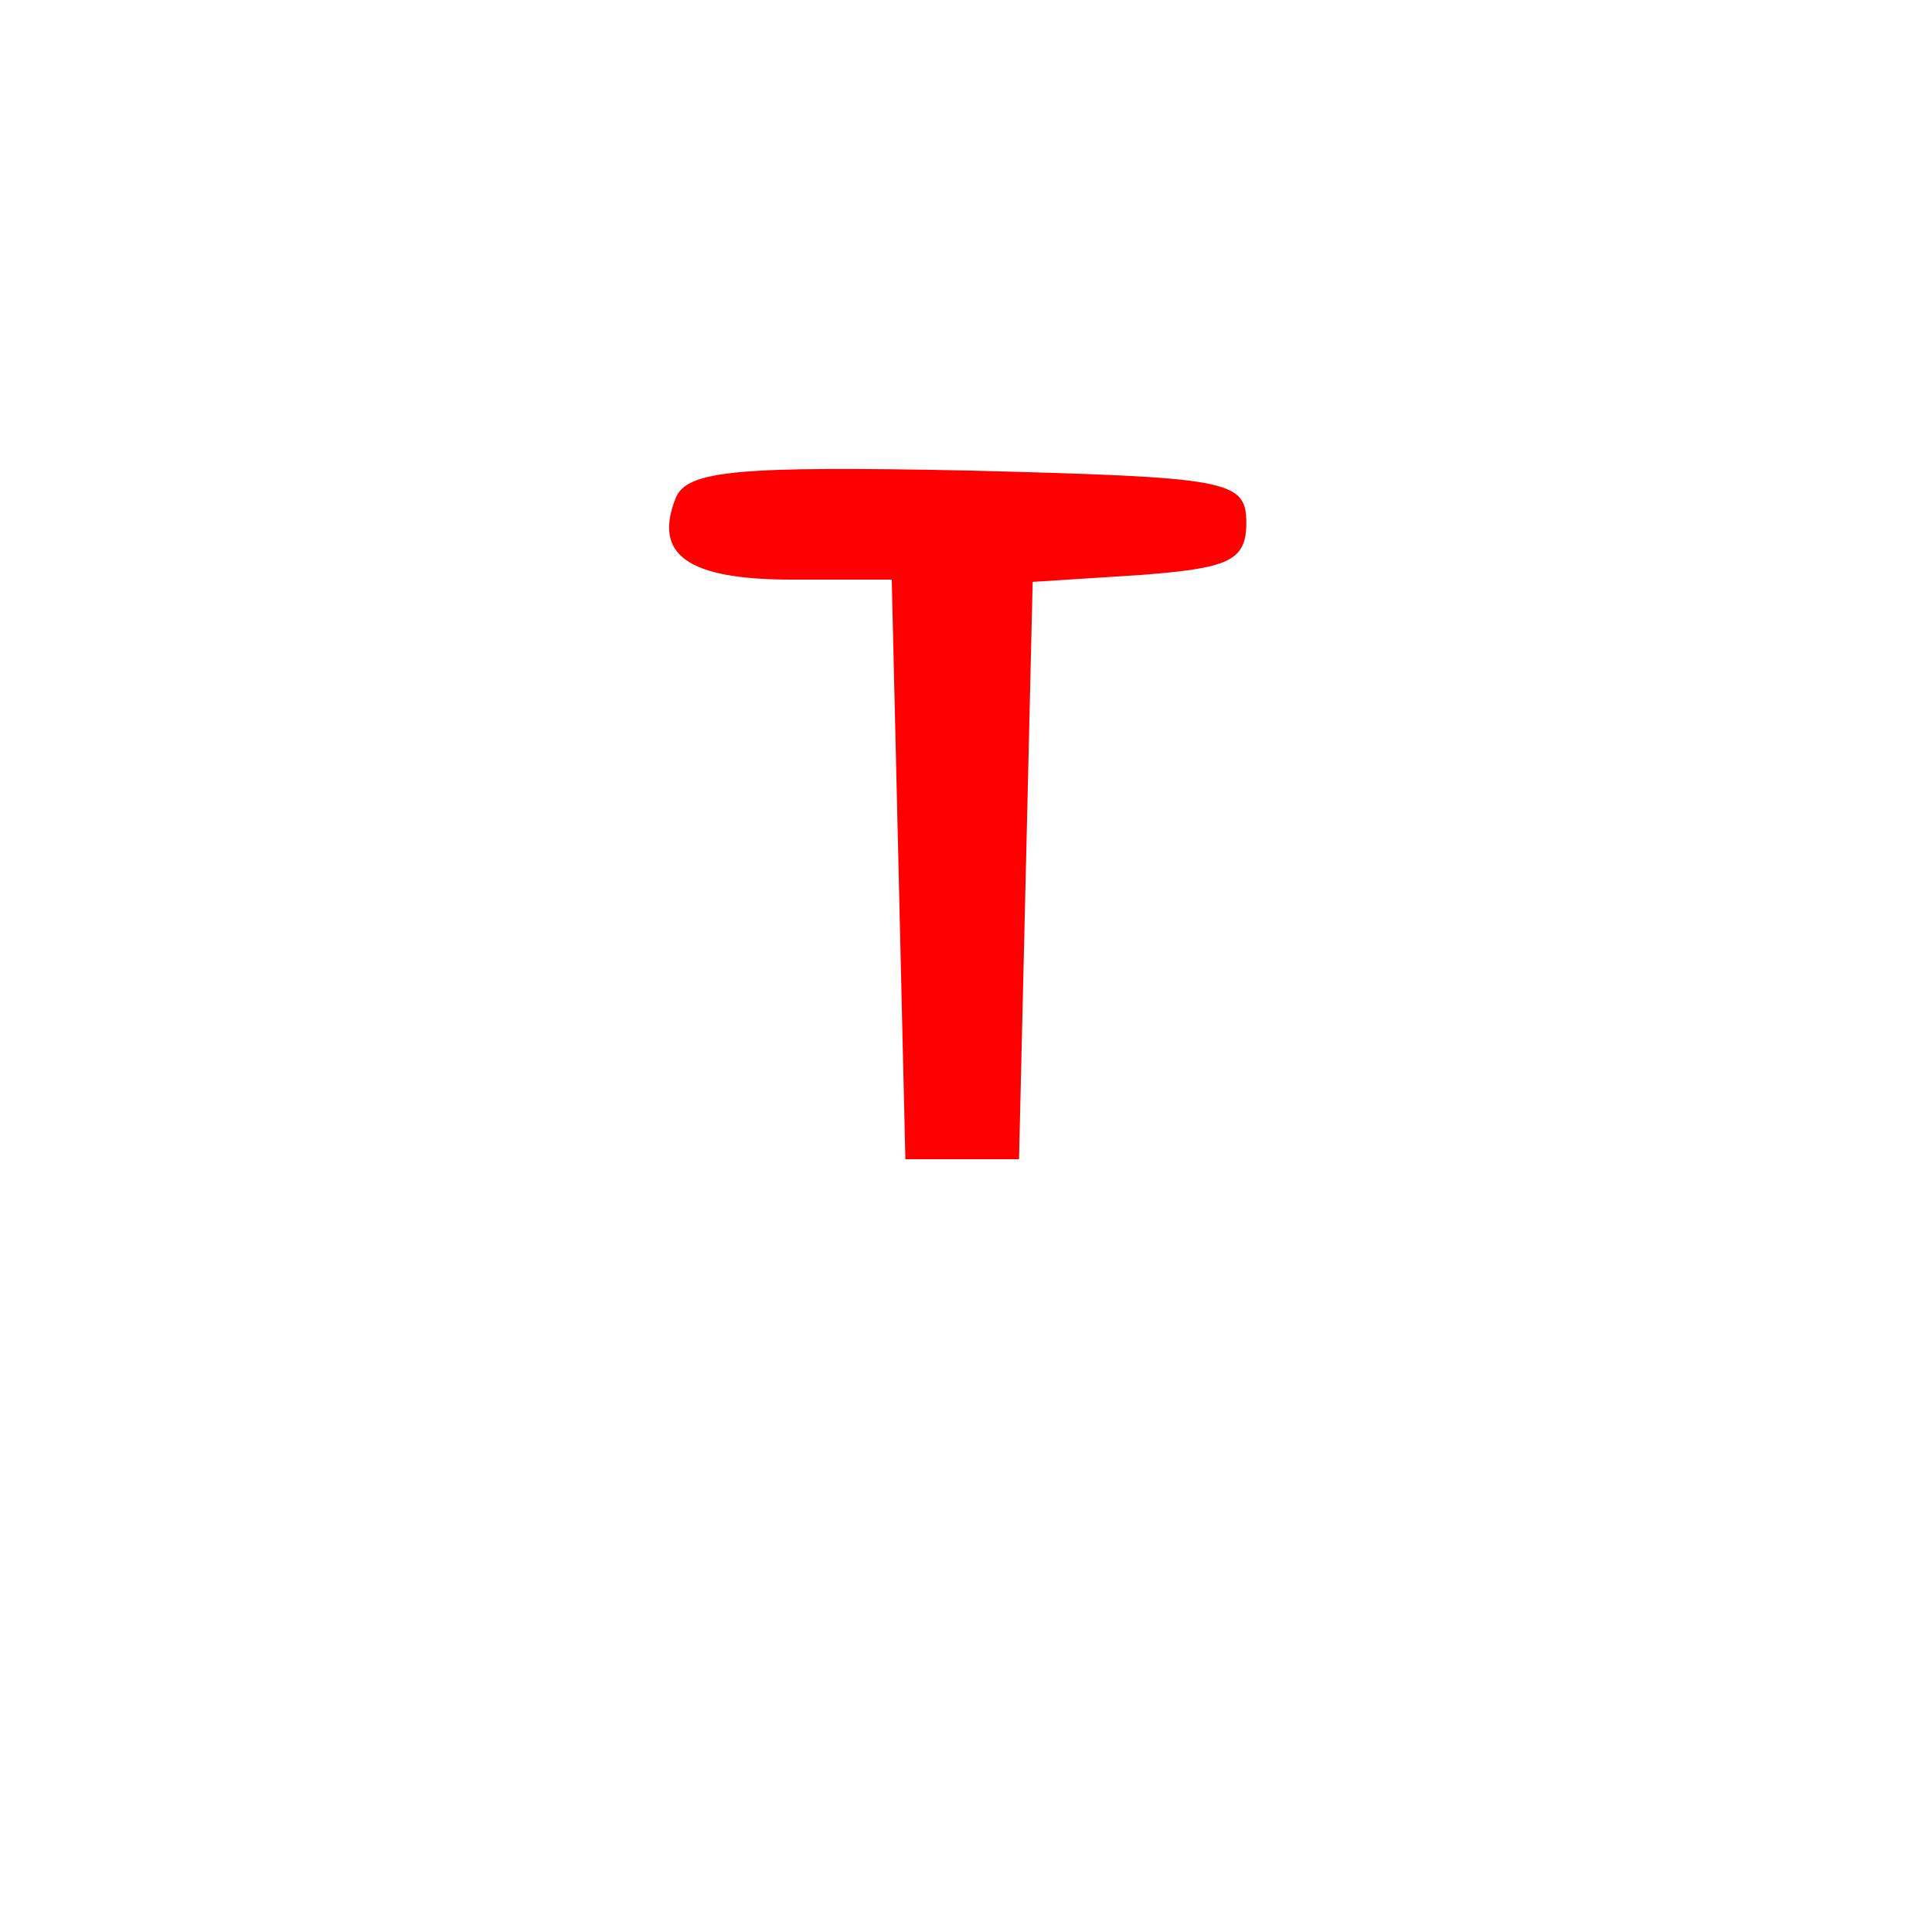 <svg version="1.1" xmlns="http://www.w3.org/2000/svg" xmlns:xlink="http://www.w3.org/1999/xlink" width="85" height="85" viewBox="0,0,85,85"><g transform="translate(-197.5,-137.5)"><g data-paper-data="{&quot;isPaintingLayer&quot;:true}" fill-rule="nonzero" stroke="none" stroke-linecap="butt" stroke-linejoin="miter" stroke-miterlimit="10" stroke-dasharray="" stroke-dashoffset="0" style="mix-blend-mode: normal"><path d="M197.5,222.5v-85h85v85z" fill="none" stroke-width="0"/><path d="M240.033,158.2c11.5,0.3 12.3,0.4 12.3,2.3c0,1.7 -0.8,2 -4.7,2.3l-4.7,0.3l-0.3,12.7l-0.3,12.7h-2.5h-2.5l-0.3,-12.8l-0.3,-12.7h-4.4c-4.6,0 -6.1,-1.1 -5.1,-3.6c0.5,-1.2 2.7,-1.4 12.8,-1.2z" fill="#ff0000" stroke-width="1"/></g></g></svg>